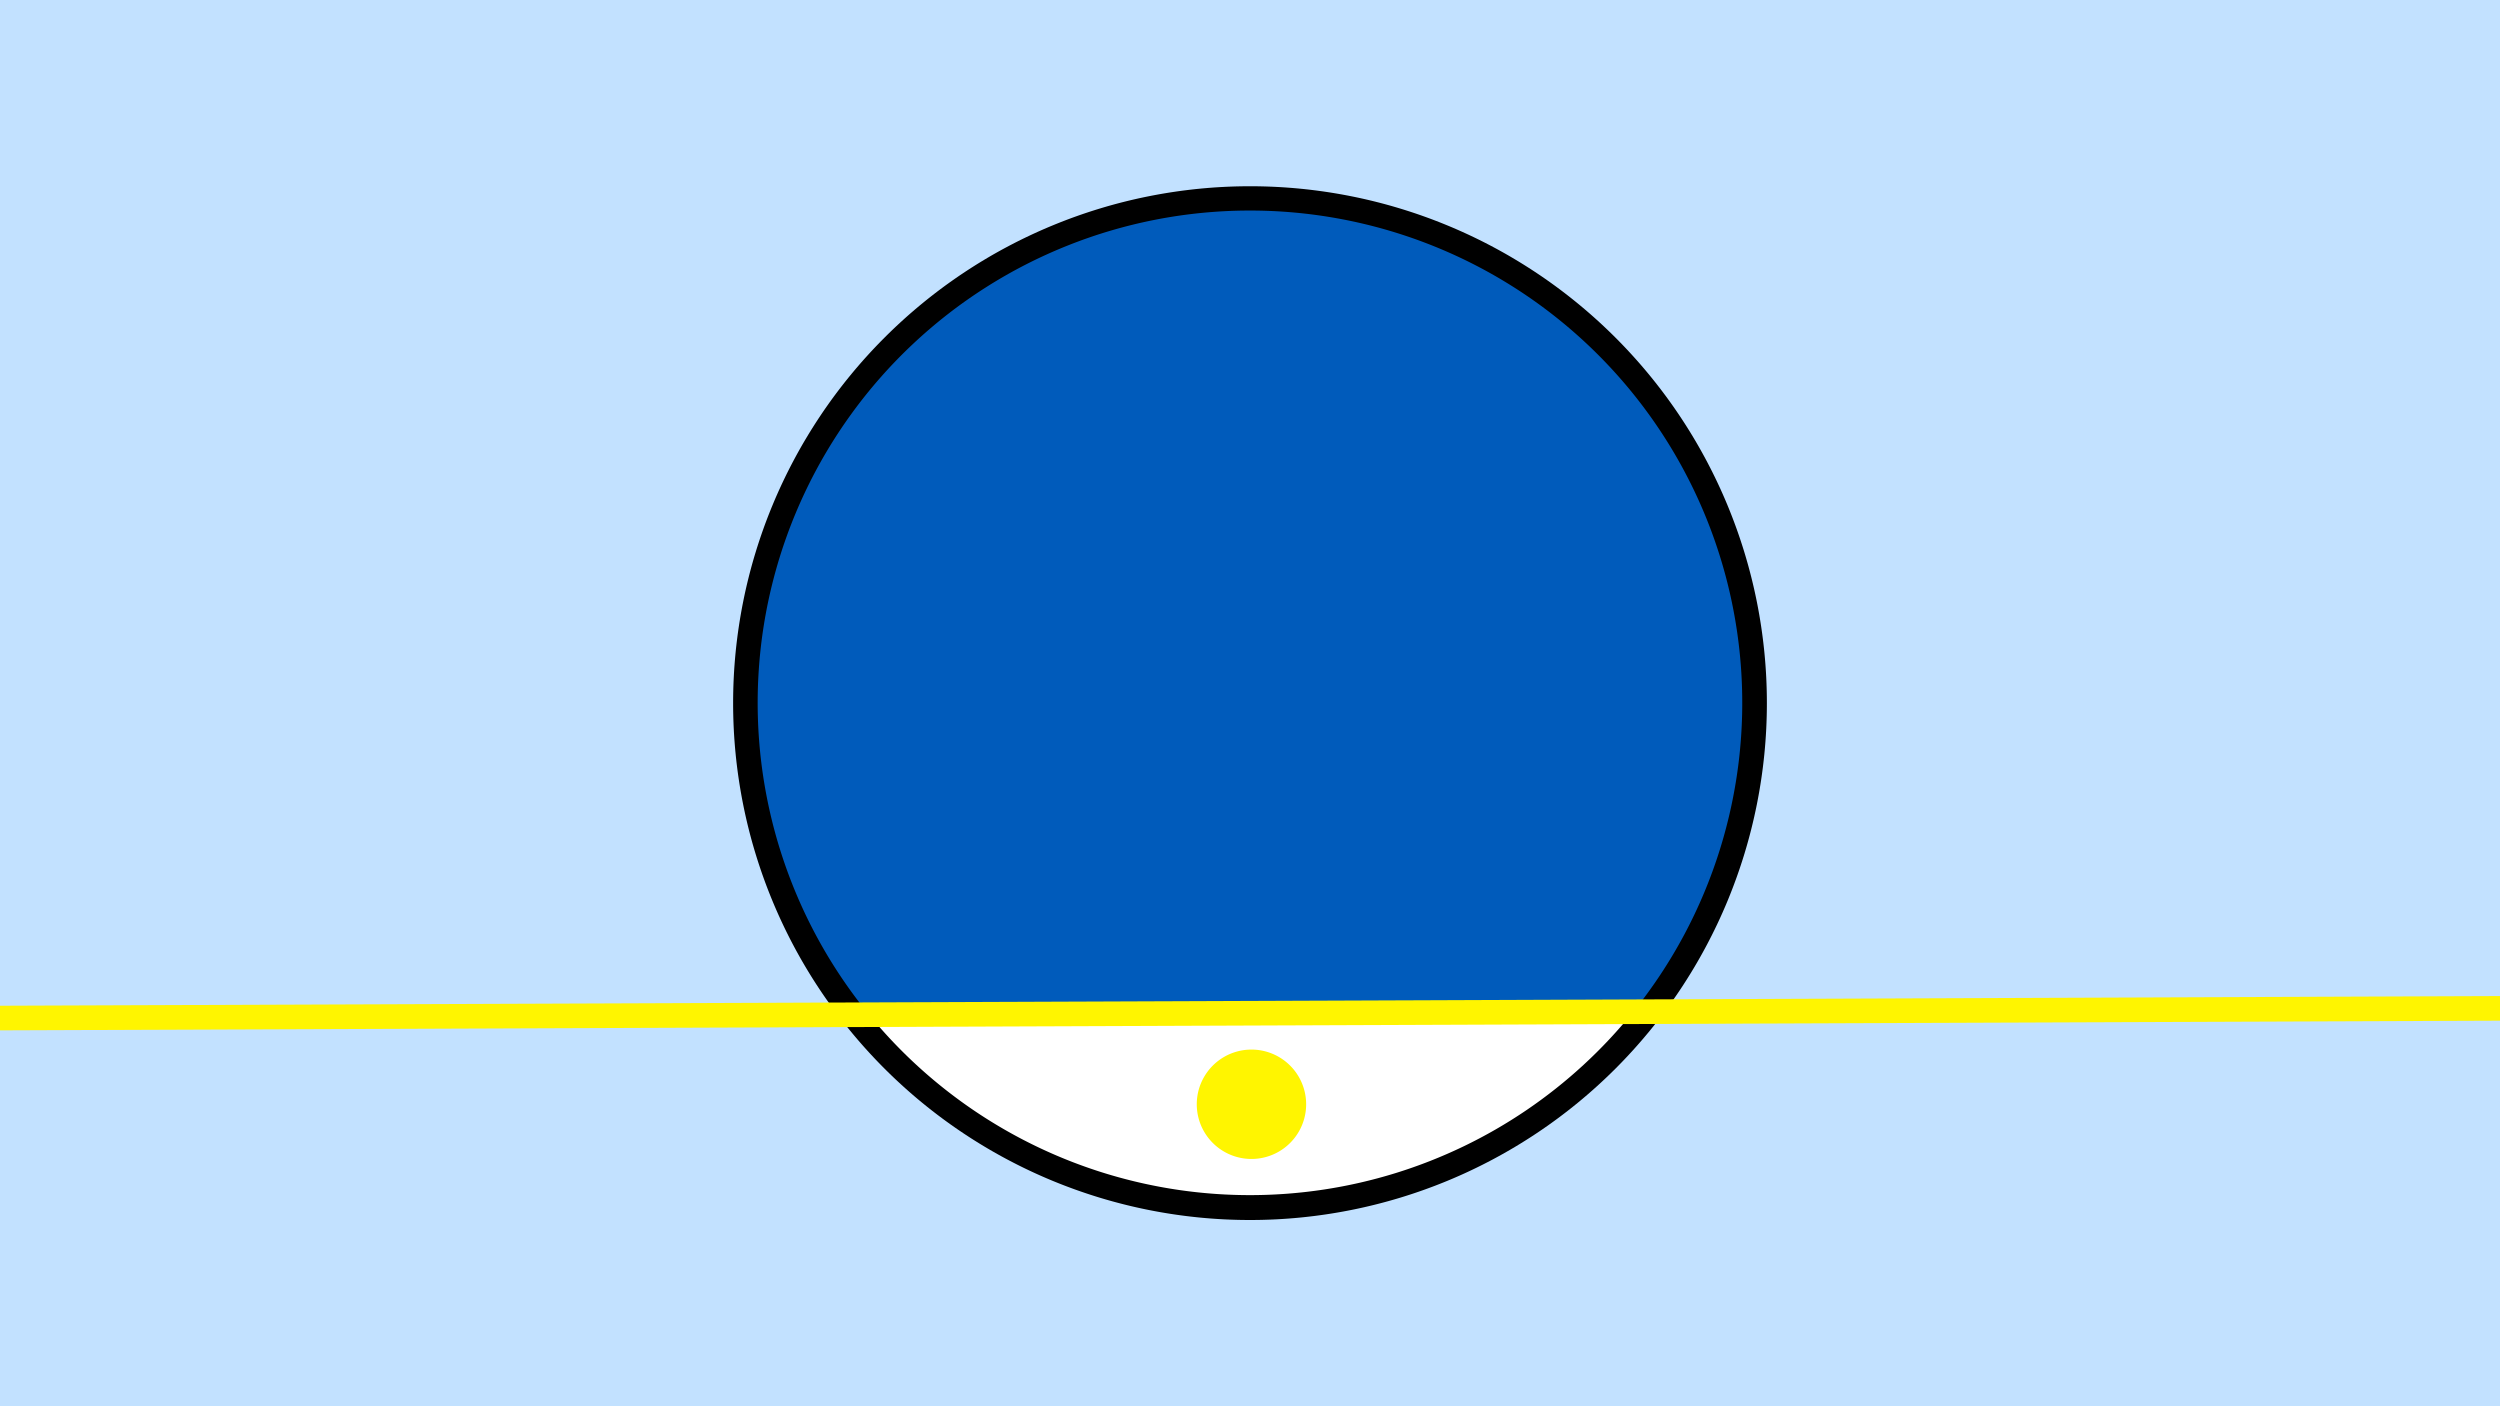 <svg width="1200" height="675" viewBox="-500 -500 1200 675" xmlns="http://www.w3.org/2000/svg"><path d="M-500-500h1200v675h-1200z" fill="#c2e1ff"/><path d="M100 85.6a248.1 248.1 0 1 1 0-496.2 248.1 248.1 0 0 1 0 496.2" fill="undefined"/><path d="M284-14.4a236.3 236.3 0 0 1-366.9 1.4z"  fill="#fff" /><path d="M284-14.4a236.3 236.3 0 1 0-366.9 1.4z"  fill="#005bbb" /><path d="M100.7 56.3a26.2 26.2 0 1 1 0-52.5 26.2 26.2 0 0 1 0 52.5" fill="#fff500"/><path d="M-510,-11.3L710,-16.025" stroke-width="11.812" stroke="#fff500" /></svg>